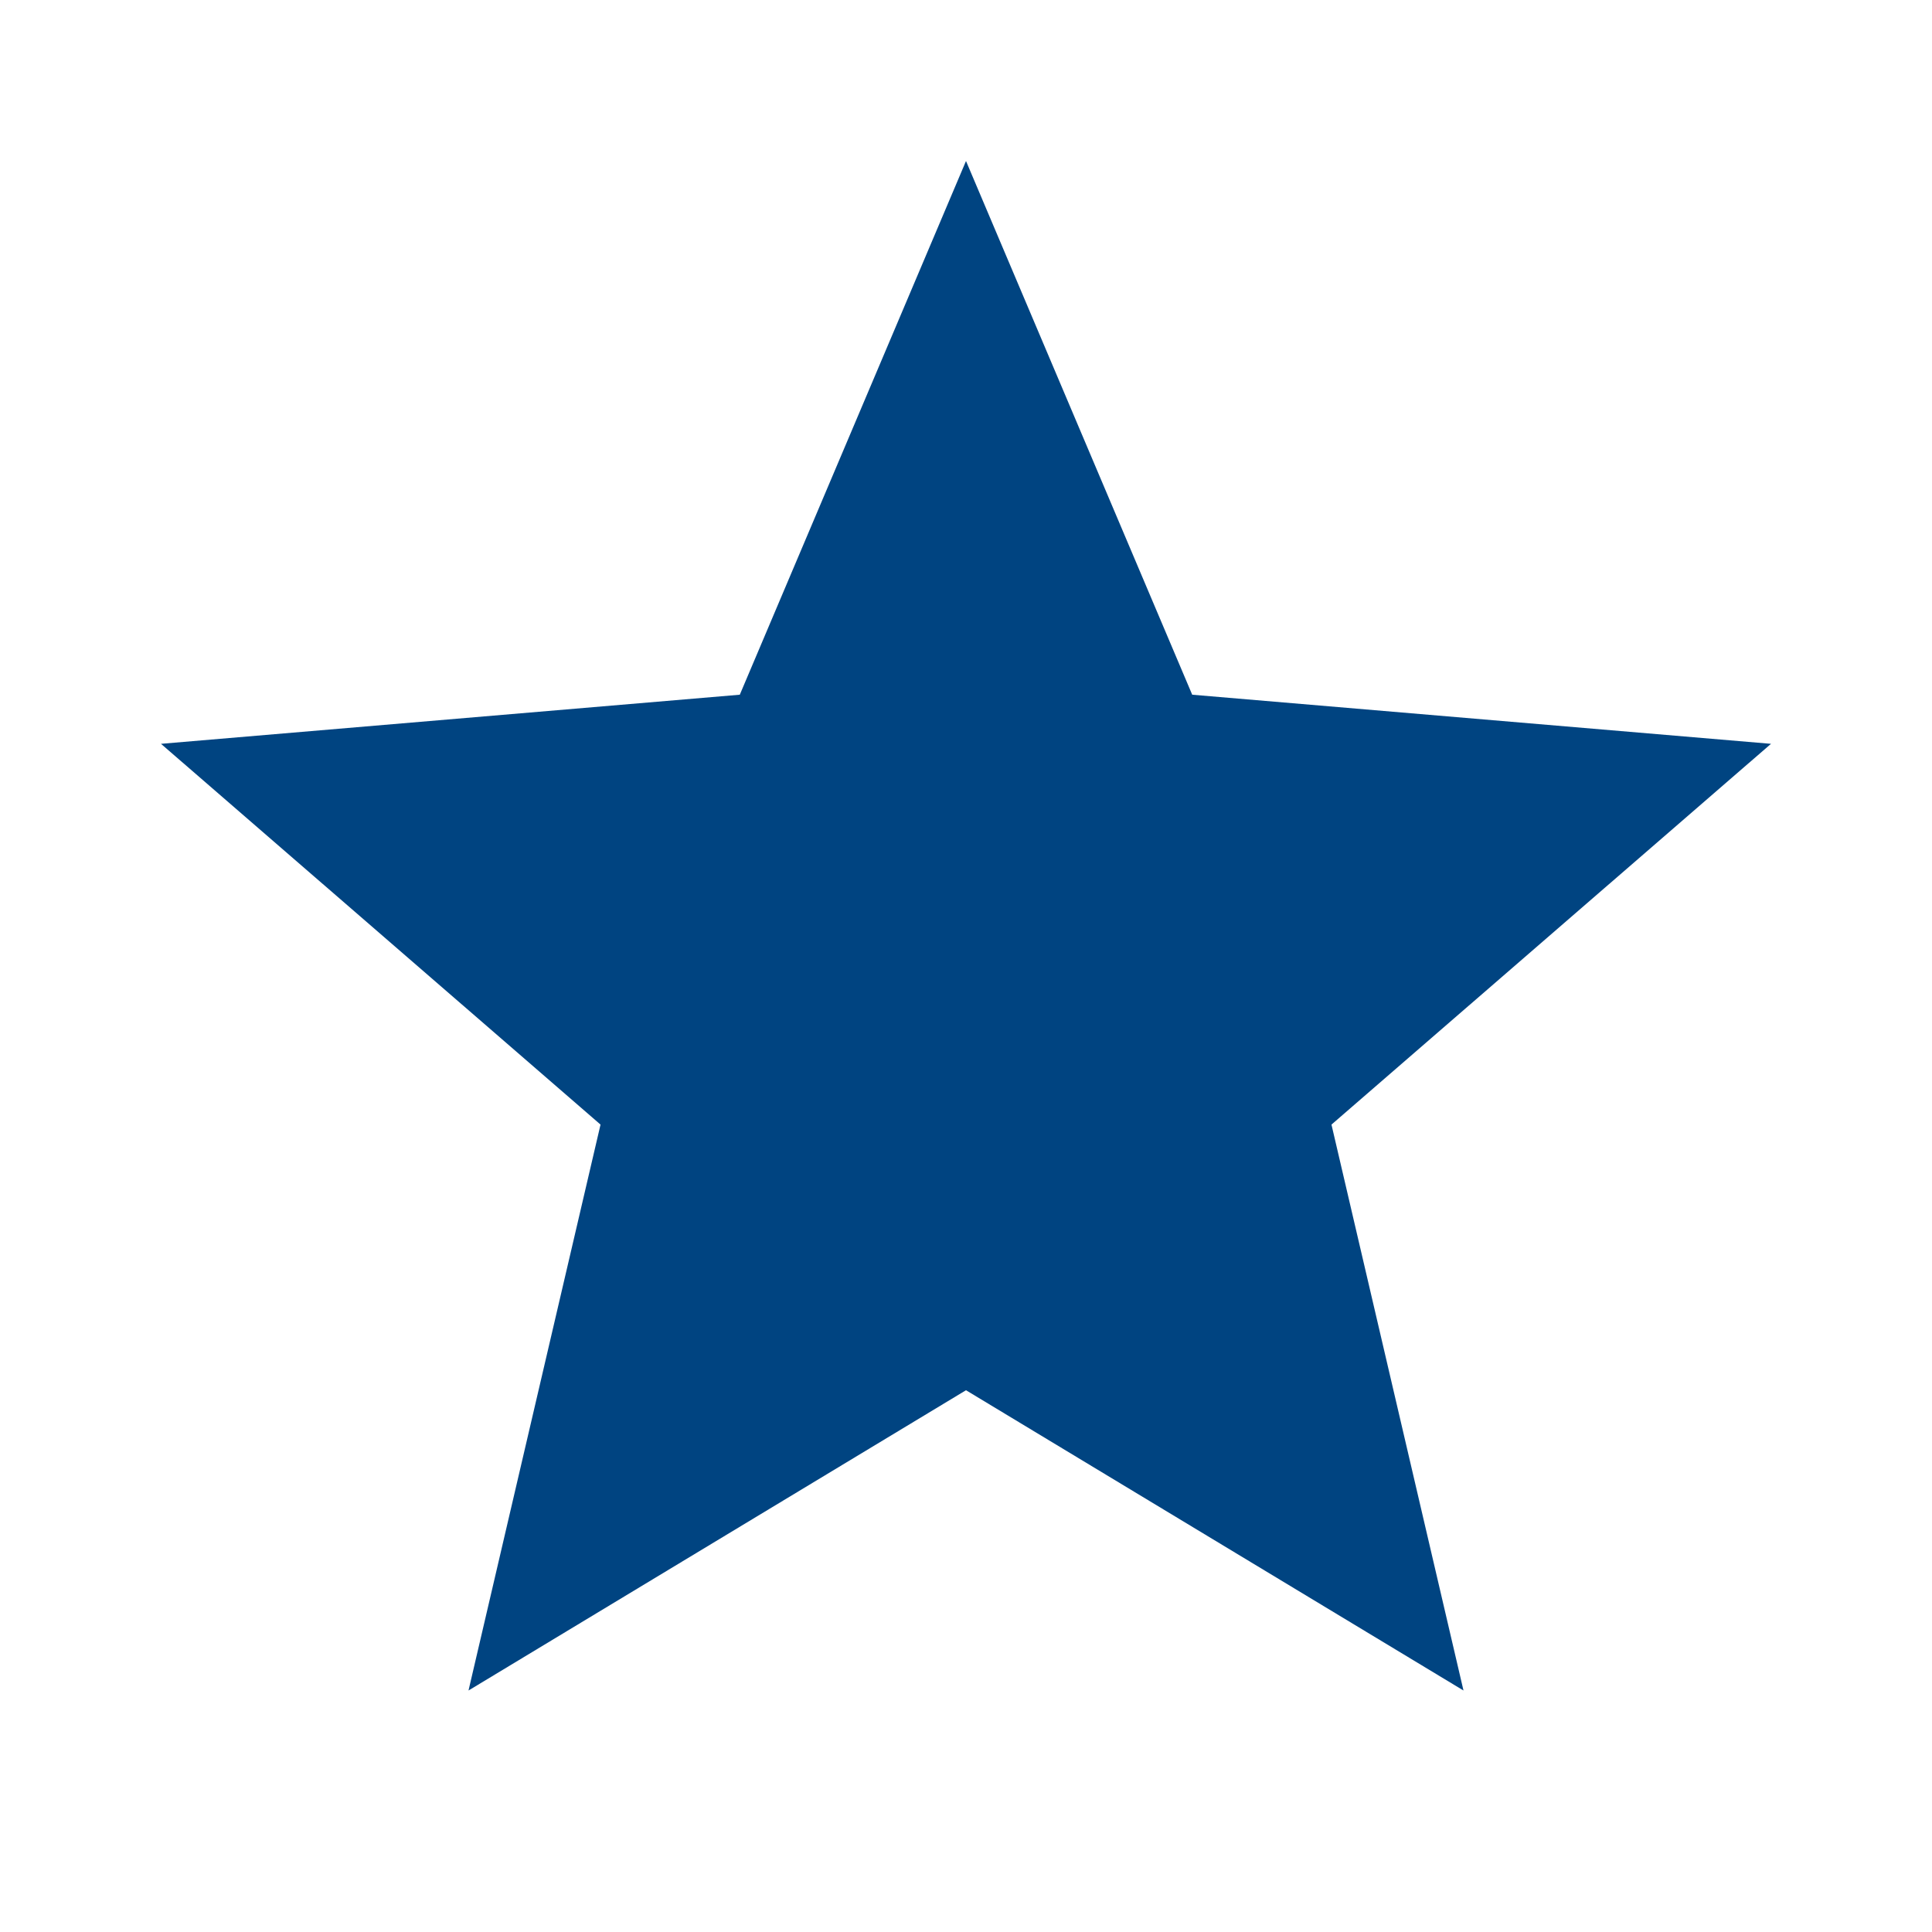 
<svg xmlns="http://www.w3.org/2000/svg" height="24px" viewBox="0 0 24 24" width="24px"
fill="#004481"><path d="M0 0h24v24H0V0z" fill="none"/><path d="M12 17.27L18.18 
21l-1.64-7.03L22 9.24l-7.19-.61L12 2 9.19 8.63 2 9.24l5.46 4.73L5.82 21 12 17.27z"/></svg>